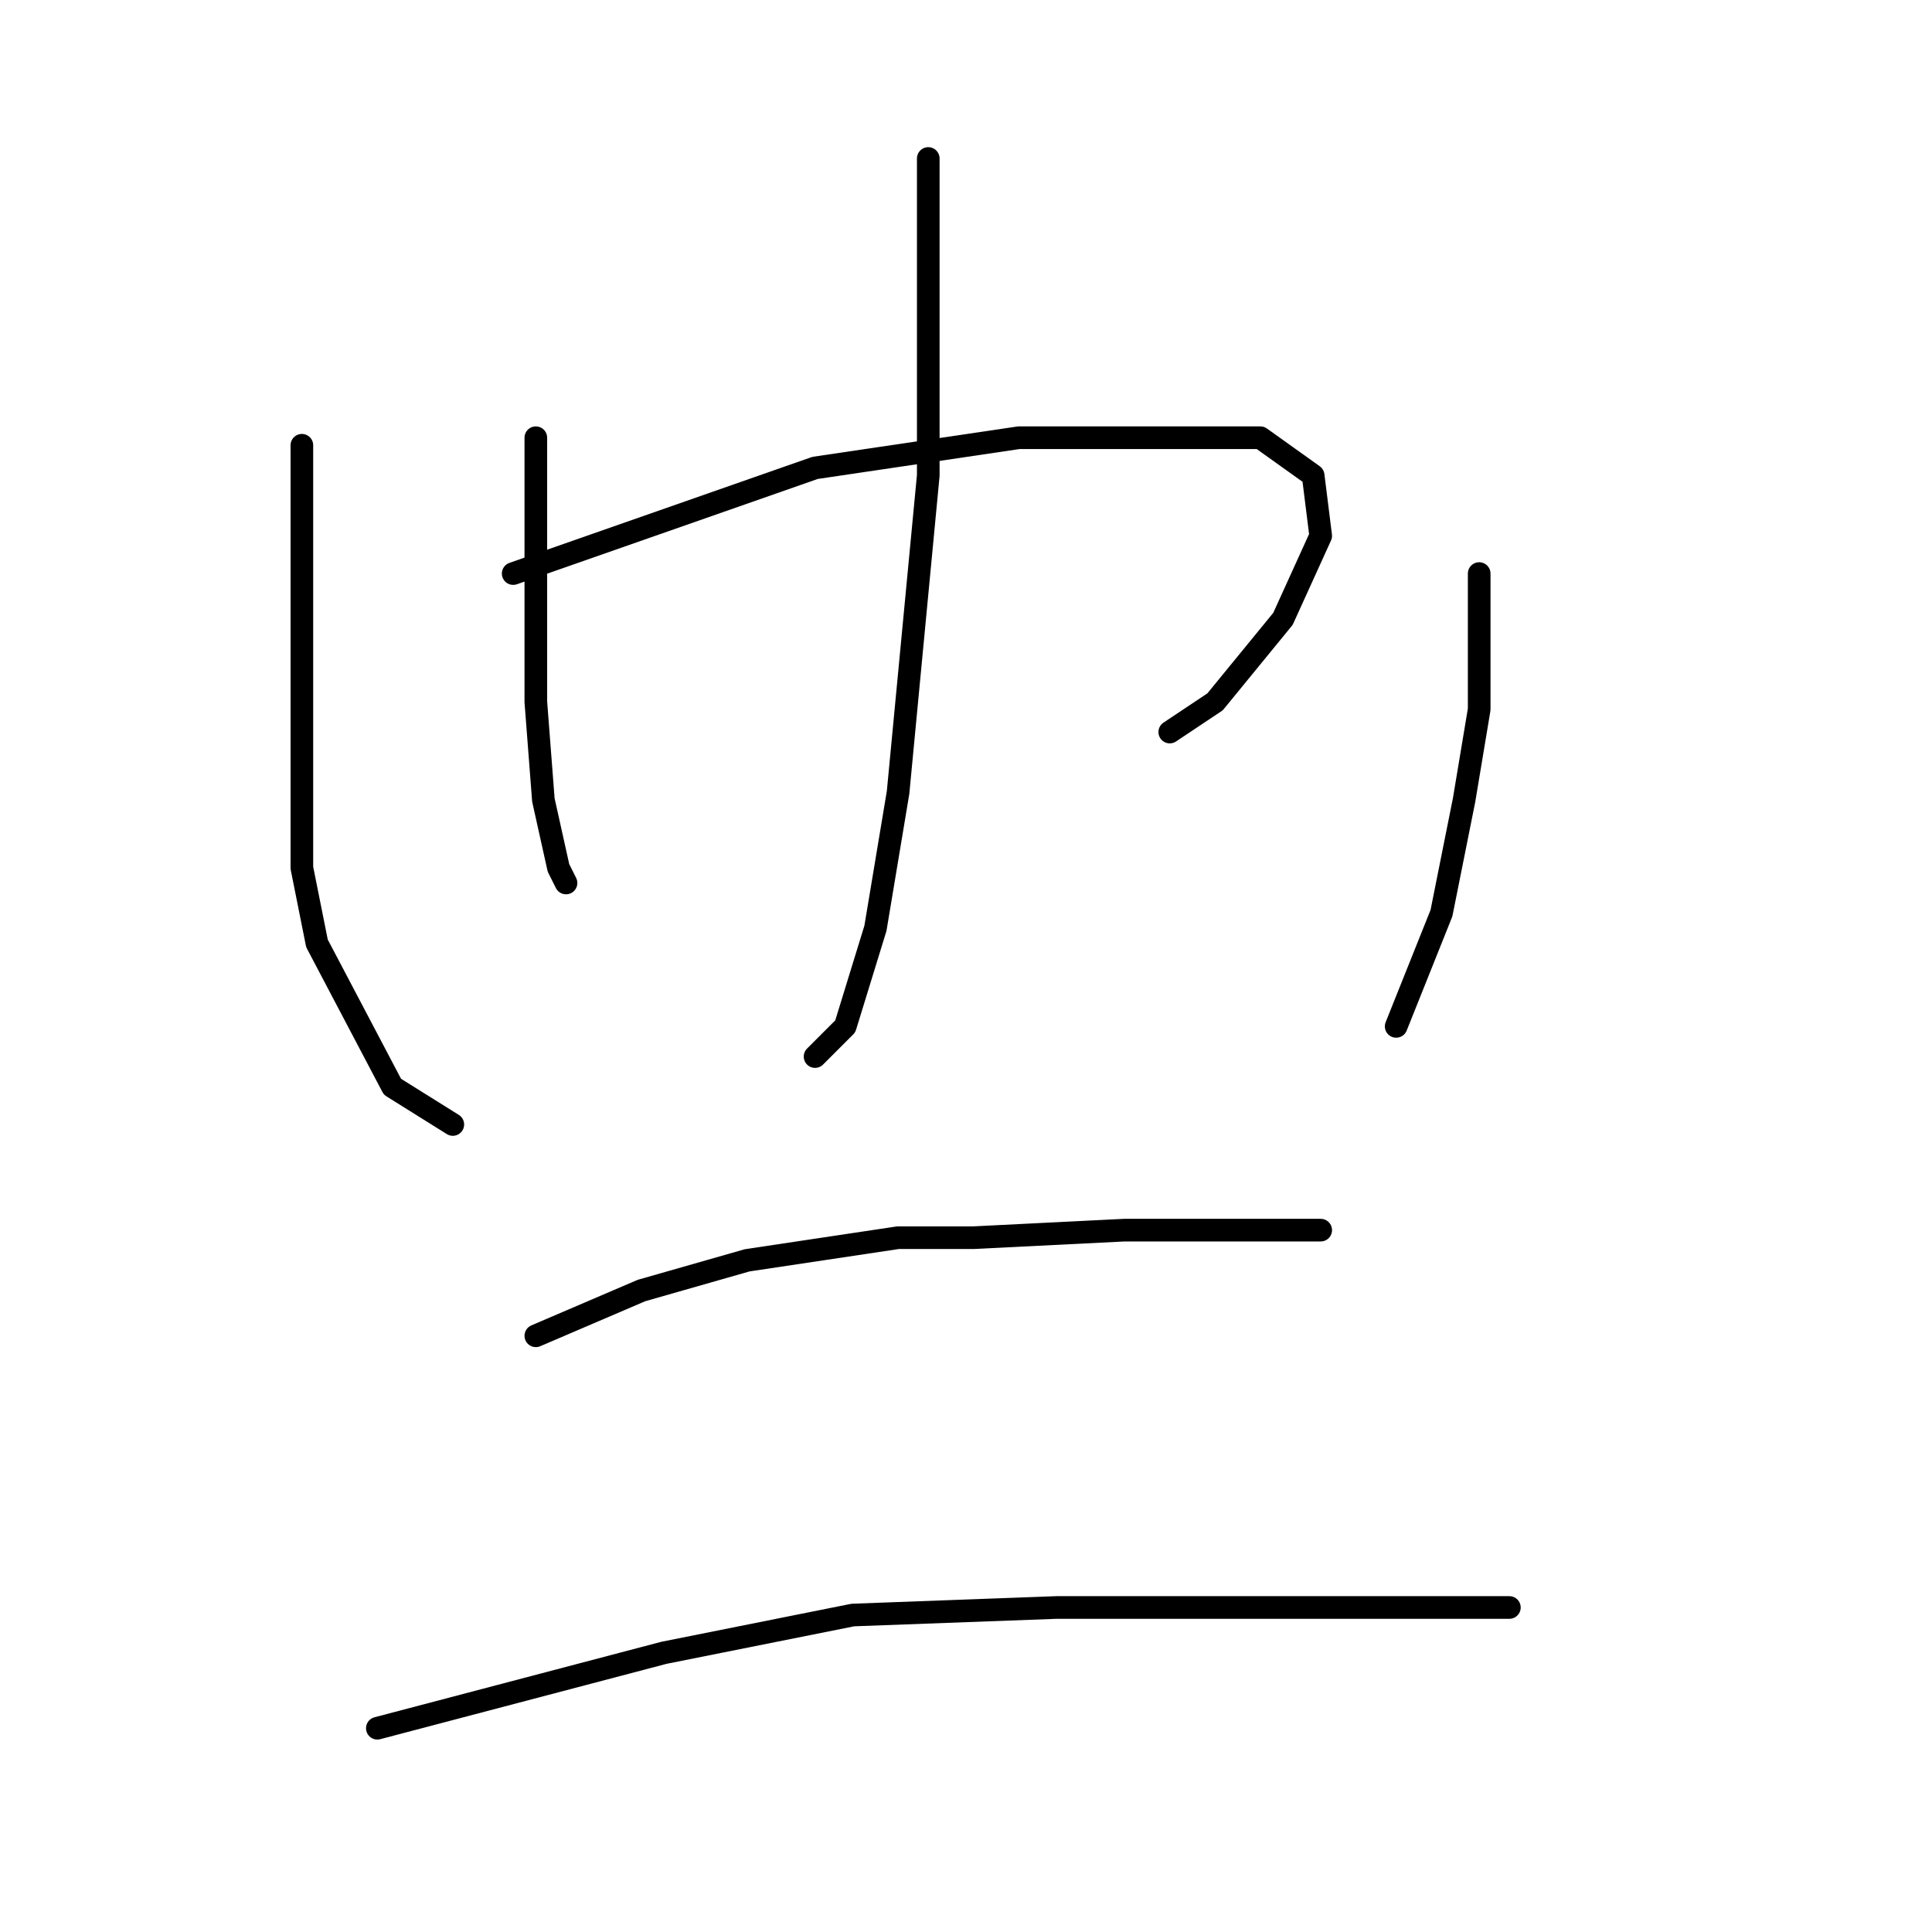 <?xml version="1.0" standalone="no"?>
    <svg width="256" height="256" xmlns="http://www.w3.org/2000/svg" version="1.1">
    <polyline stroke="black" stroke-width="3" stroke-linecap="round" fill="transparent" stroke-linejoin="round" points="71 58 71 69 71 80 71 93 72 106 74 115 75 117 75 117 " />
        <polyline stroke="black" stroke-width="3" stroke-linecap="round" fill="transparent" stroke-linejoin="round" points="68 76 88 69 108 62 135 58 155 58 167 58 174 63 175 71 170 82 161 93 155 97 155 97 " />
        <polyline stroke="black" stroke-width="3" stroke-linecap="round" fill="transparent" stroke-linejoin="round" points="123 21 123 42 123 63 121 84 119 105 116 123 112 136 108 140 108 140 " />
        <polyline stroke="black" stroke-width="3" stroke-linecap="round" fill="transparent" stroke-linejoin="round" points="40 59 40 77 40 95 40 115 42 125 52 144 60 149 60 149 " />
        <polyline stroke="black" stroke-width="3" stroke-linecap="round" fill="transparent" stroke-linejoin="round" points="196 76 196 85 196 94 194 106 191 121 185 136 185 136 " />
        <polyline stroke="black" stroke-width="3" stroke-linecap="round" fill="transparent" stroke-linejoin="round" points="71 177 78 174 85 171 99 167 119 164 129 164 149 163 165 163 175 163 175 163 " />
        <polyline stroke="black" stroke-width="3" stroke-linecap="round" fill="transparent" stroke-linejoin="round" points="50 229 69 224 88 219 113 214 140 213 153 213 176 213 194 213 200 213 200 213 " />
        </svg>